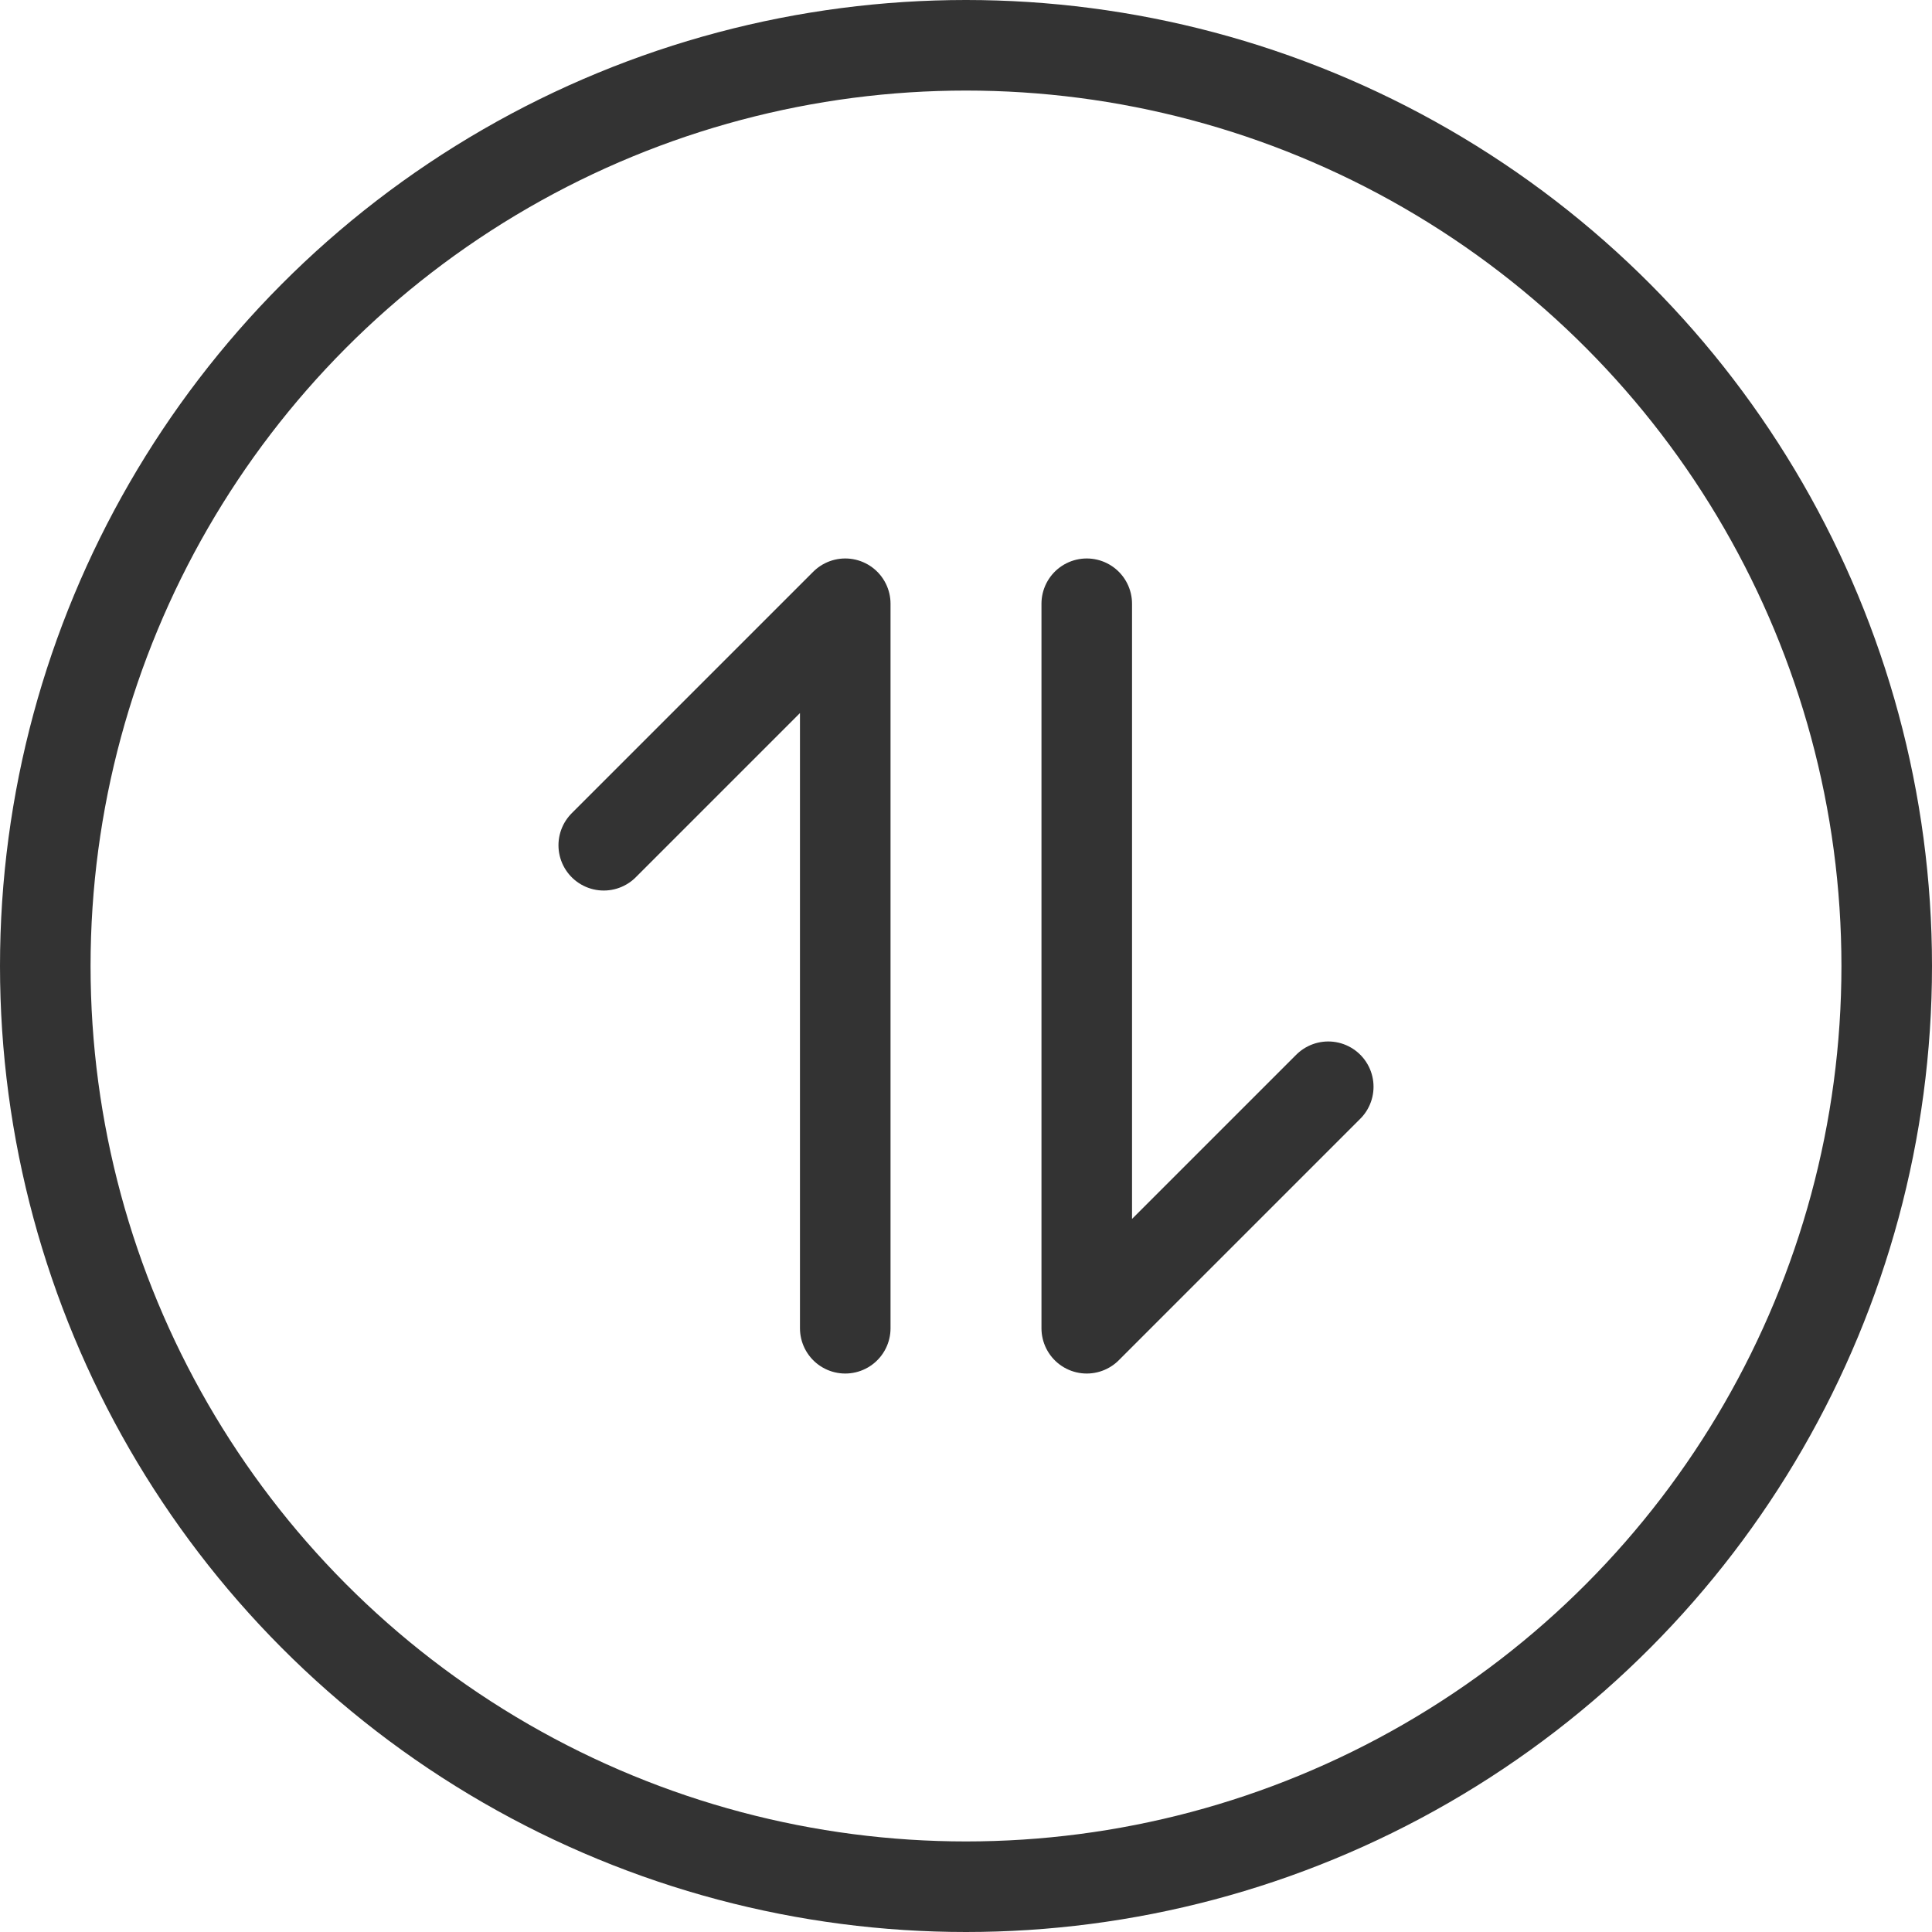 <svg width="32" height="32" viewBox="0 0 32 32" fill="none" xmlns="http://www.w3.org/2000/svg">
<circle cx="16" cy="16" r="15.25" stroke="#333333" stroke-width="1.5"/>
<path d="M14 22V10L10 14" stroke="#333333" stroke-width="1.5" stroke-linecap="round" stroke-linejoin="round"/>
<path d="M18 10L18 22L22 18" stroke="#333333" stroke-width="1.5" stroke-linecap="round" stroke-linejoin="round"/>
</svg>
